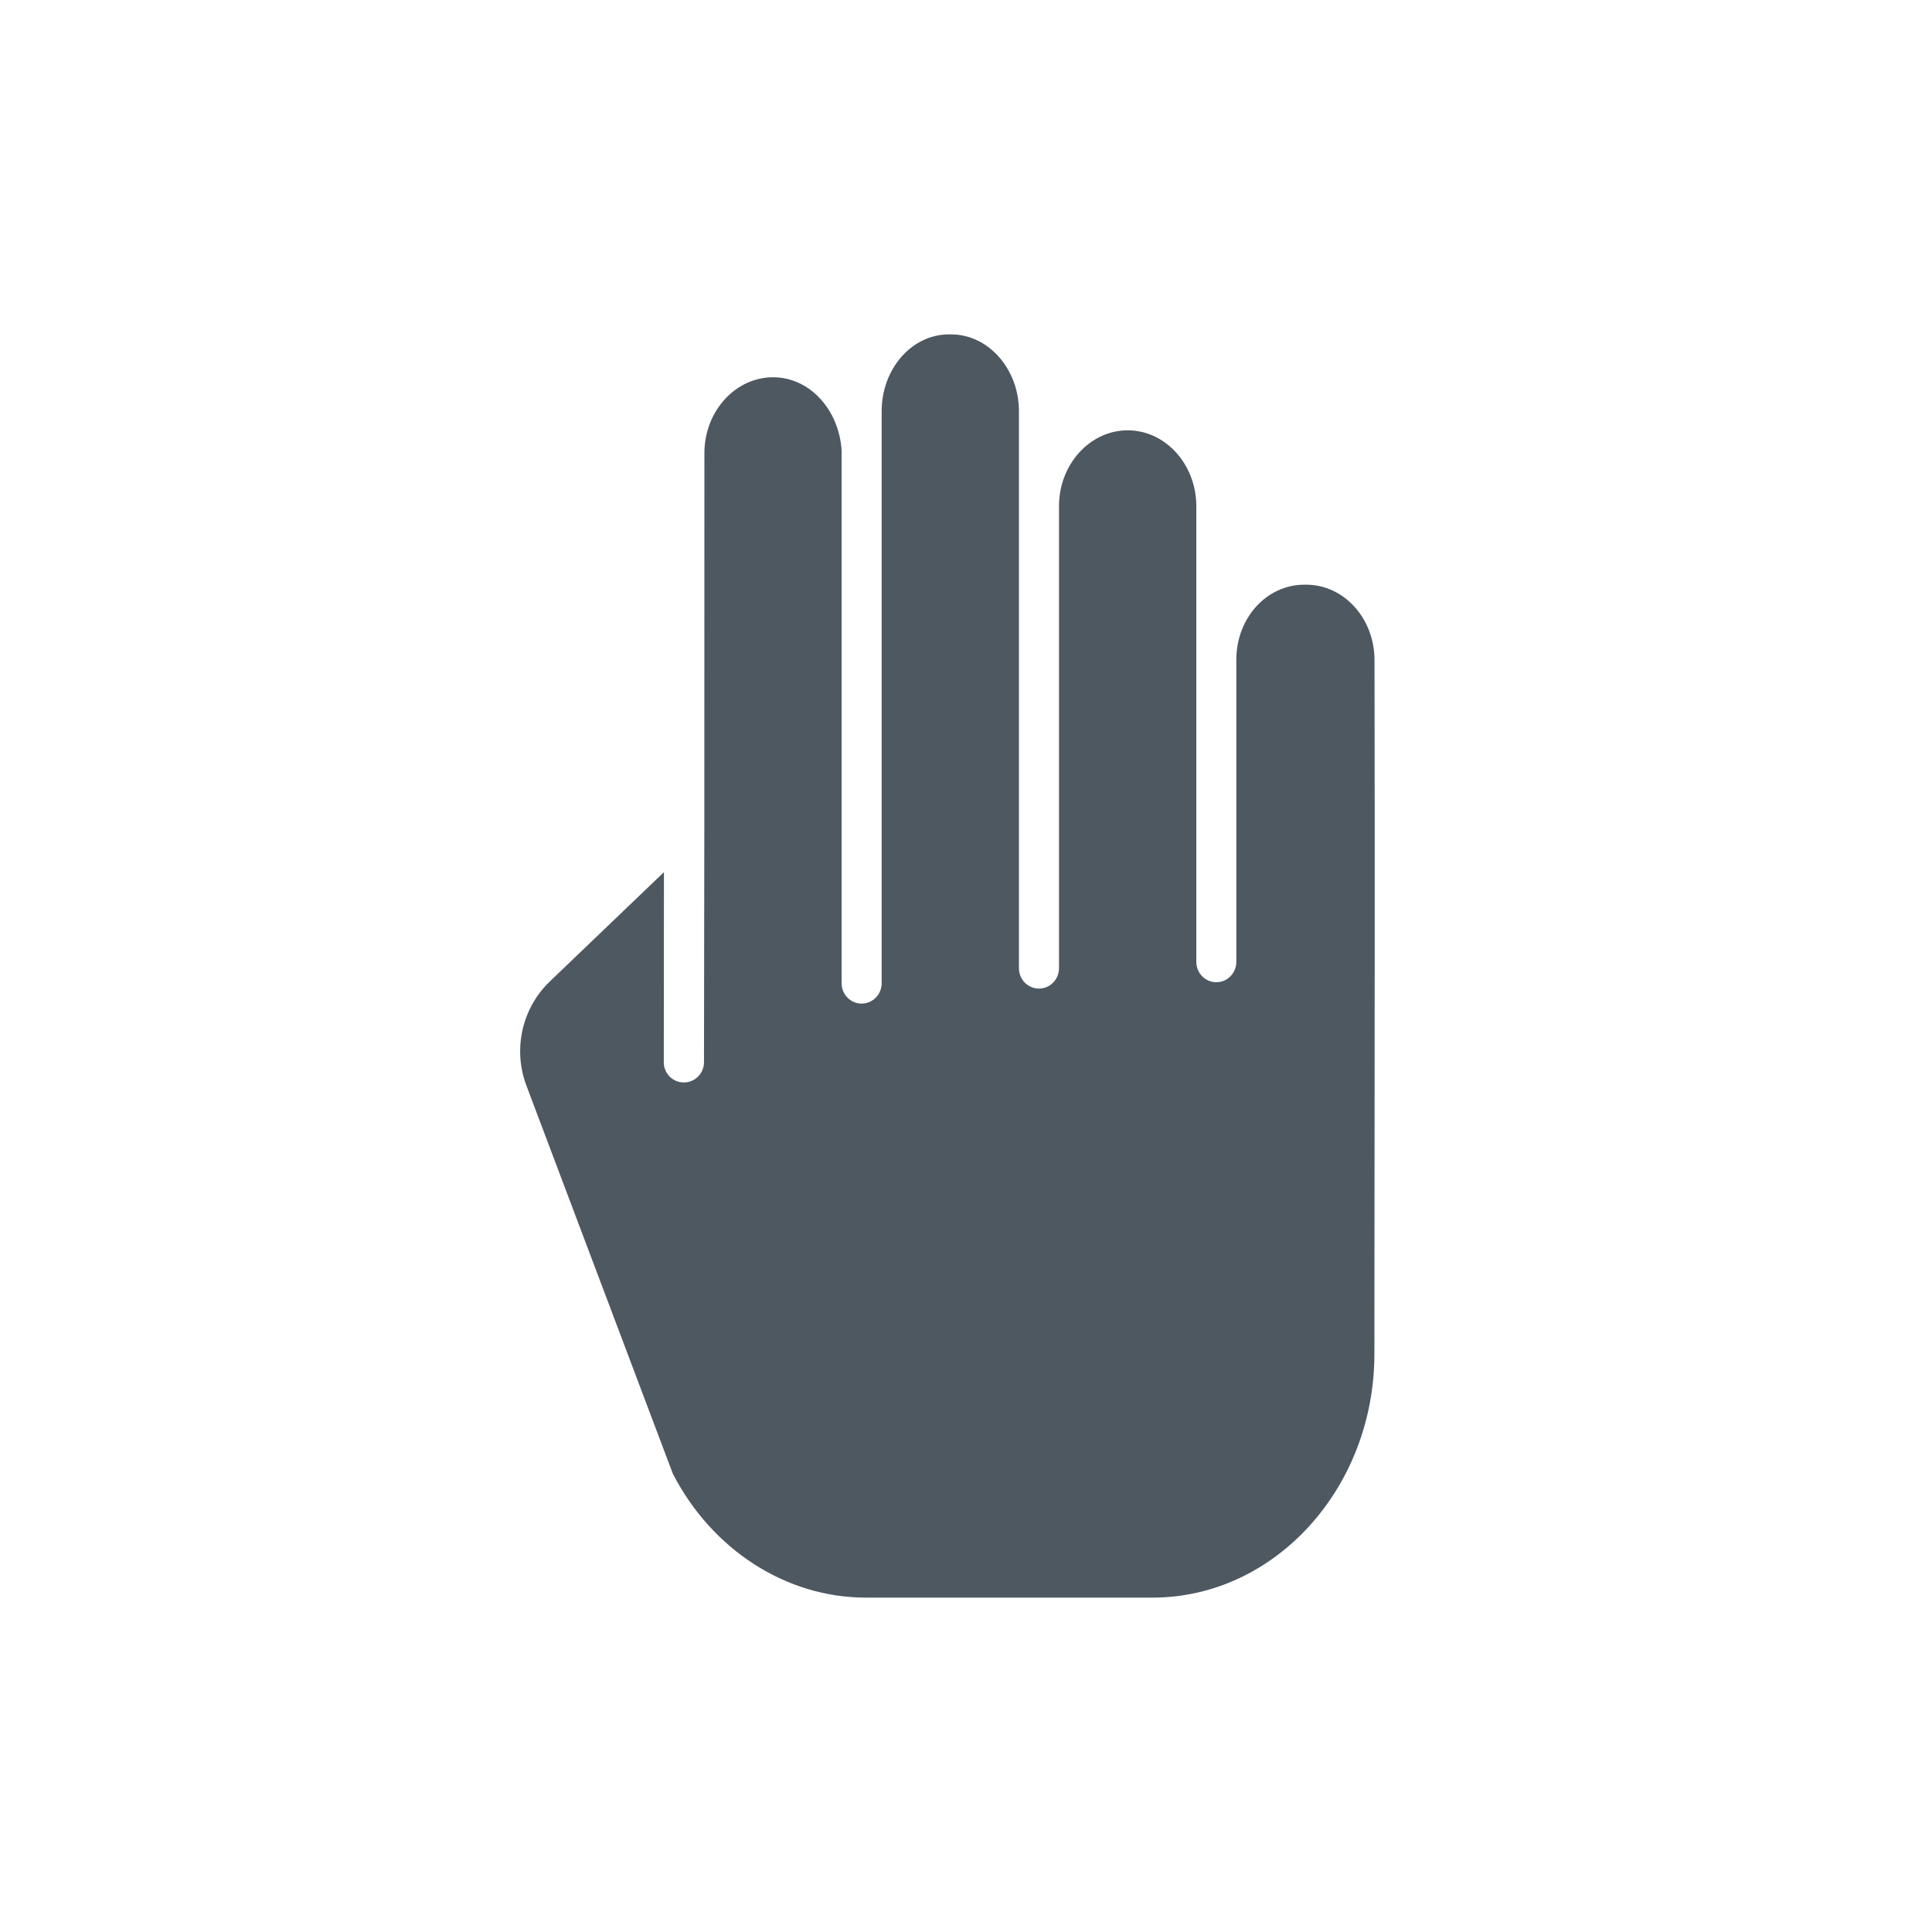 <svg width="52" height="52" viewBox="0 0 52 52" fill="none" xmlns="http://www.w3.org/2000/svg">
<path d="M35.158 15.737H35.105C34.093 15.737 33.276 16.631 33.276 17.756V25.888C33.276 26.191 33.035 26.437 32.737 26.437C32.44 26.437 32.199 26.191 32.199 25.888V13.623C32.199 12.498 31.366 11.582 30.354 11.582C29.336 11.582 28.503 12.498 28.503 13.623V26.06C28.503 26.363 28.262 26.608 27.964 26.608C27.667 26.608 27.425 26.363 27.425 26.06V11.066C27.425 9.941 26.61 9 25.598 9H25.542C24.529 9 23.73 9.94 23.73 11.065V26.464C23.73 26.766 23.489 27.012 23.191 27.012C22.894 27.012 22.652 26.766 22.652 26.464V12.11C22.575 11.024 21.794 10.154 20.807 10.154C19.794 10.154 18.96 11.068 18.959 12.193L18.957 22.202V22.206L18.948 28.592C18.947 28.737 18.889 28.876 18.787 28.977C18.685 29.079 18.548 29.135 18.405 29.134C18.263 29.135 18.126 29.079 18.025 28.977C17.923 28.875 17.866 28.736 17.866 28.592L17.87 23.474L14.802 26.413C14.048 27.132 13.798 28.245 14.171 29.226L18.111 39.669C19.17 41.717 21.159 43 23.307 43H31.021C34.31 43 36.989 40.053 36.992 36.446V36.209C36.998 29.405 37.005 22.38 36.995 17.762C36.992 16.64 36.168 15.737 35.158 15.737V15.737Z" fill="#4E5861"/>
</svg>
